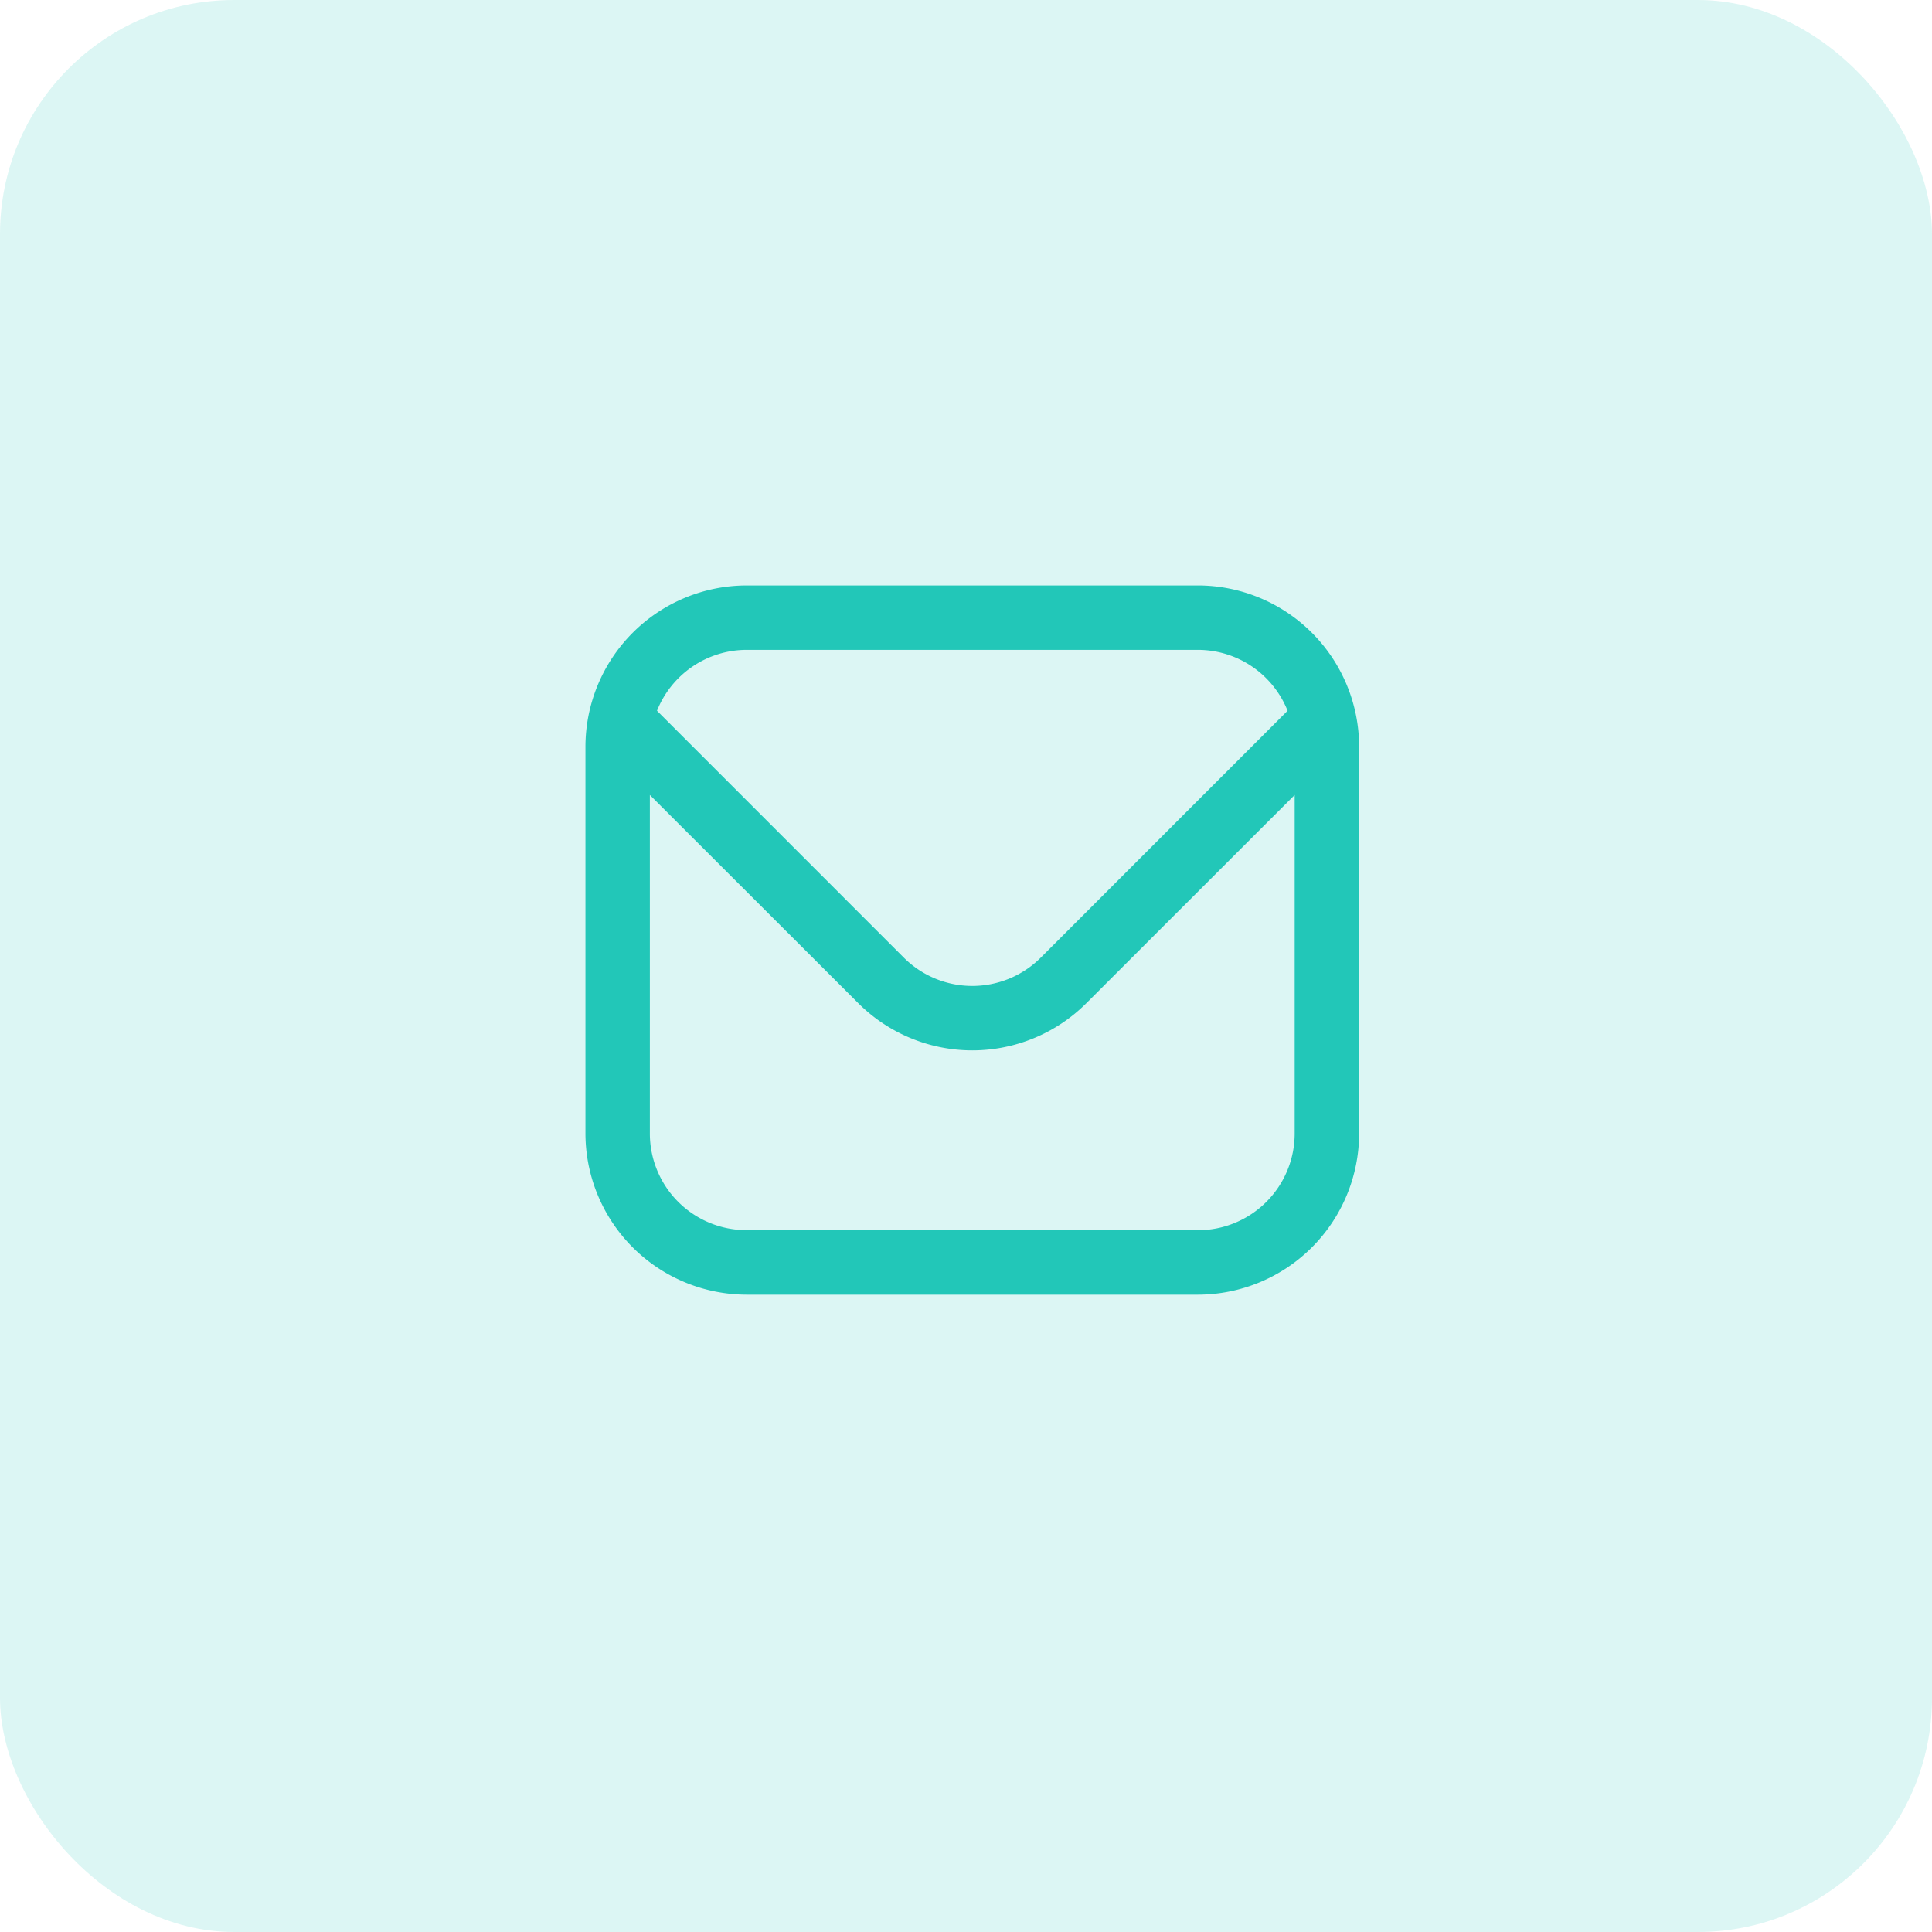 <svg xmlns="http://www.w3.org/2000/svg" width="33" height="33" viewBox="0 0 33 33">
  <g id="Group_4496" data-name="Group 4496" transform="translate(-37 -657)">
    <rect id="Rectangle_98" data-name="Rectangle 98" width="33" height="33" rx="4" transform="translate(37 657)" fill="#22c7b8" opacity="0.16"/>
    <path id="fi-rr-envelope" d="M10.462,1H2.753A2.757,2.757,0,0,0,0,3.753v6.608a2.757,2.757,0,0,0,2.753,2.753h7.709a2.757,2.757,0,0,0,2.753-2.753V3.753A2.757,2.757,0,0,0,10.462,1ZM2.753,2.1h7.709A1.652,1.652,0,0,1,11.993,3.14L7.776,7.358a1.656,1.656,0,0,1-2.337,0L1.222,3.14A1.652,1.652,0,0,1,2.753,2.1Zm7.709,9.912H2.753A1.652,1.652,0,0,1,1.1,10.361V4.579L4.661,8.136a2.757,2.757,0,0,0,3.894,0l3.559-3.557v5.782A1.652,1.652,0,0,1,10.462,12.013Z" transform="translate(47 666)" fill="#22c7b8"/>
  </g>
</svg>
